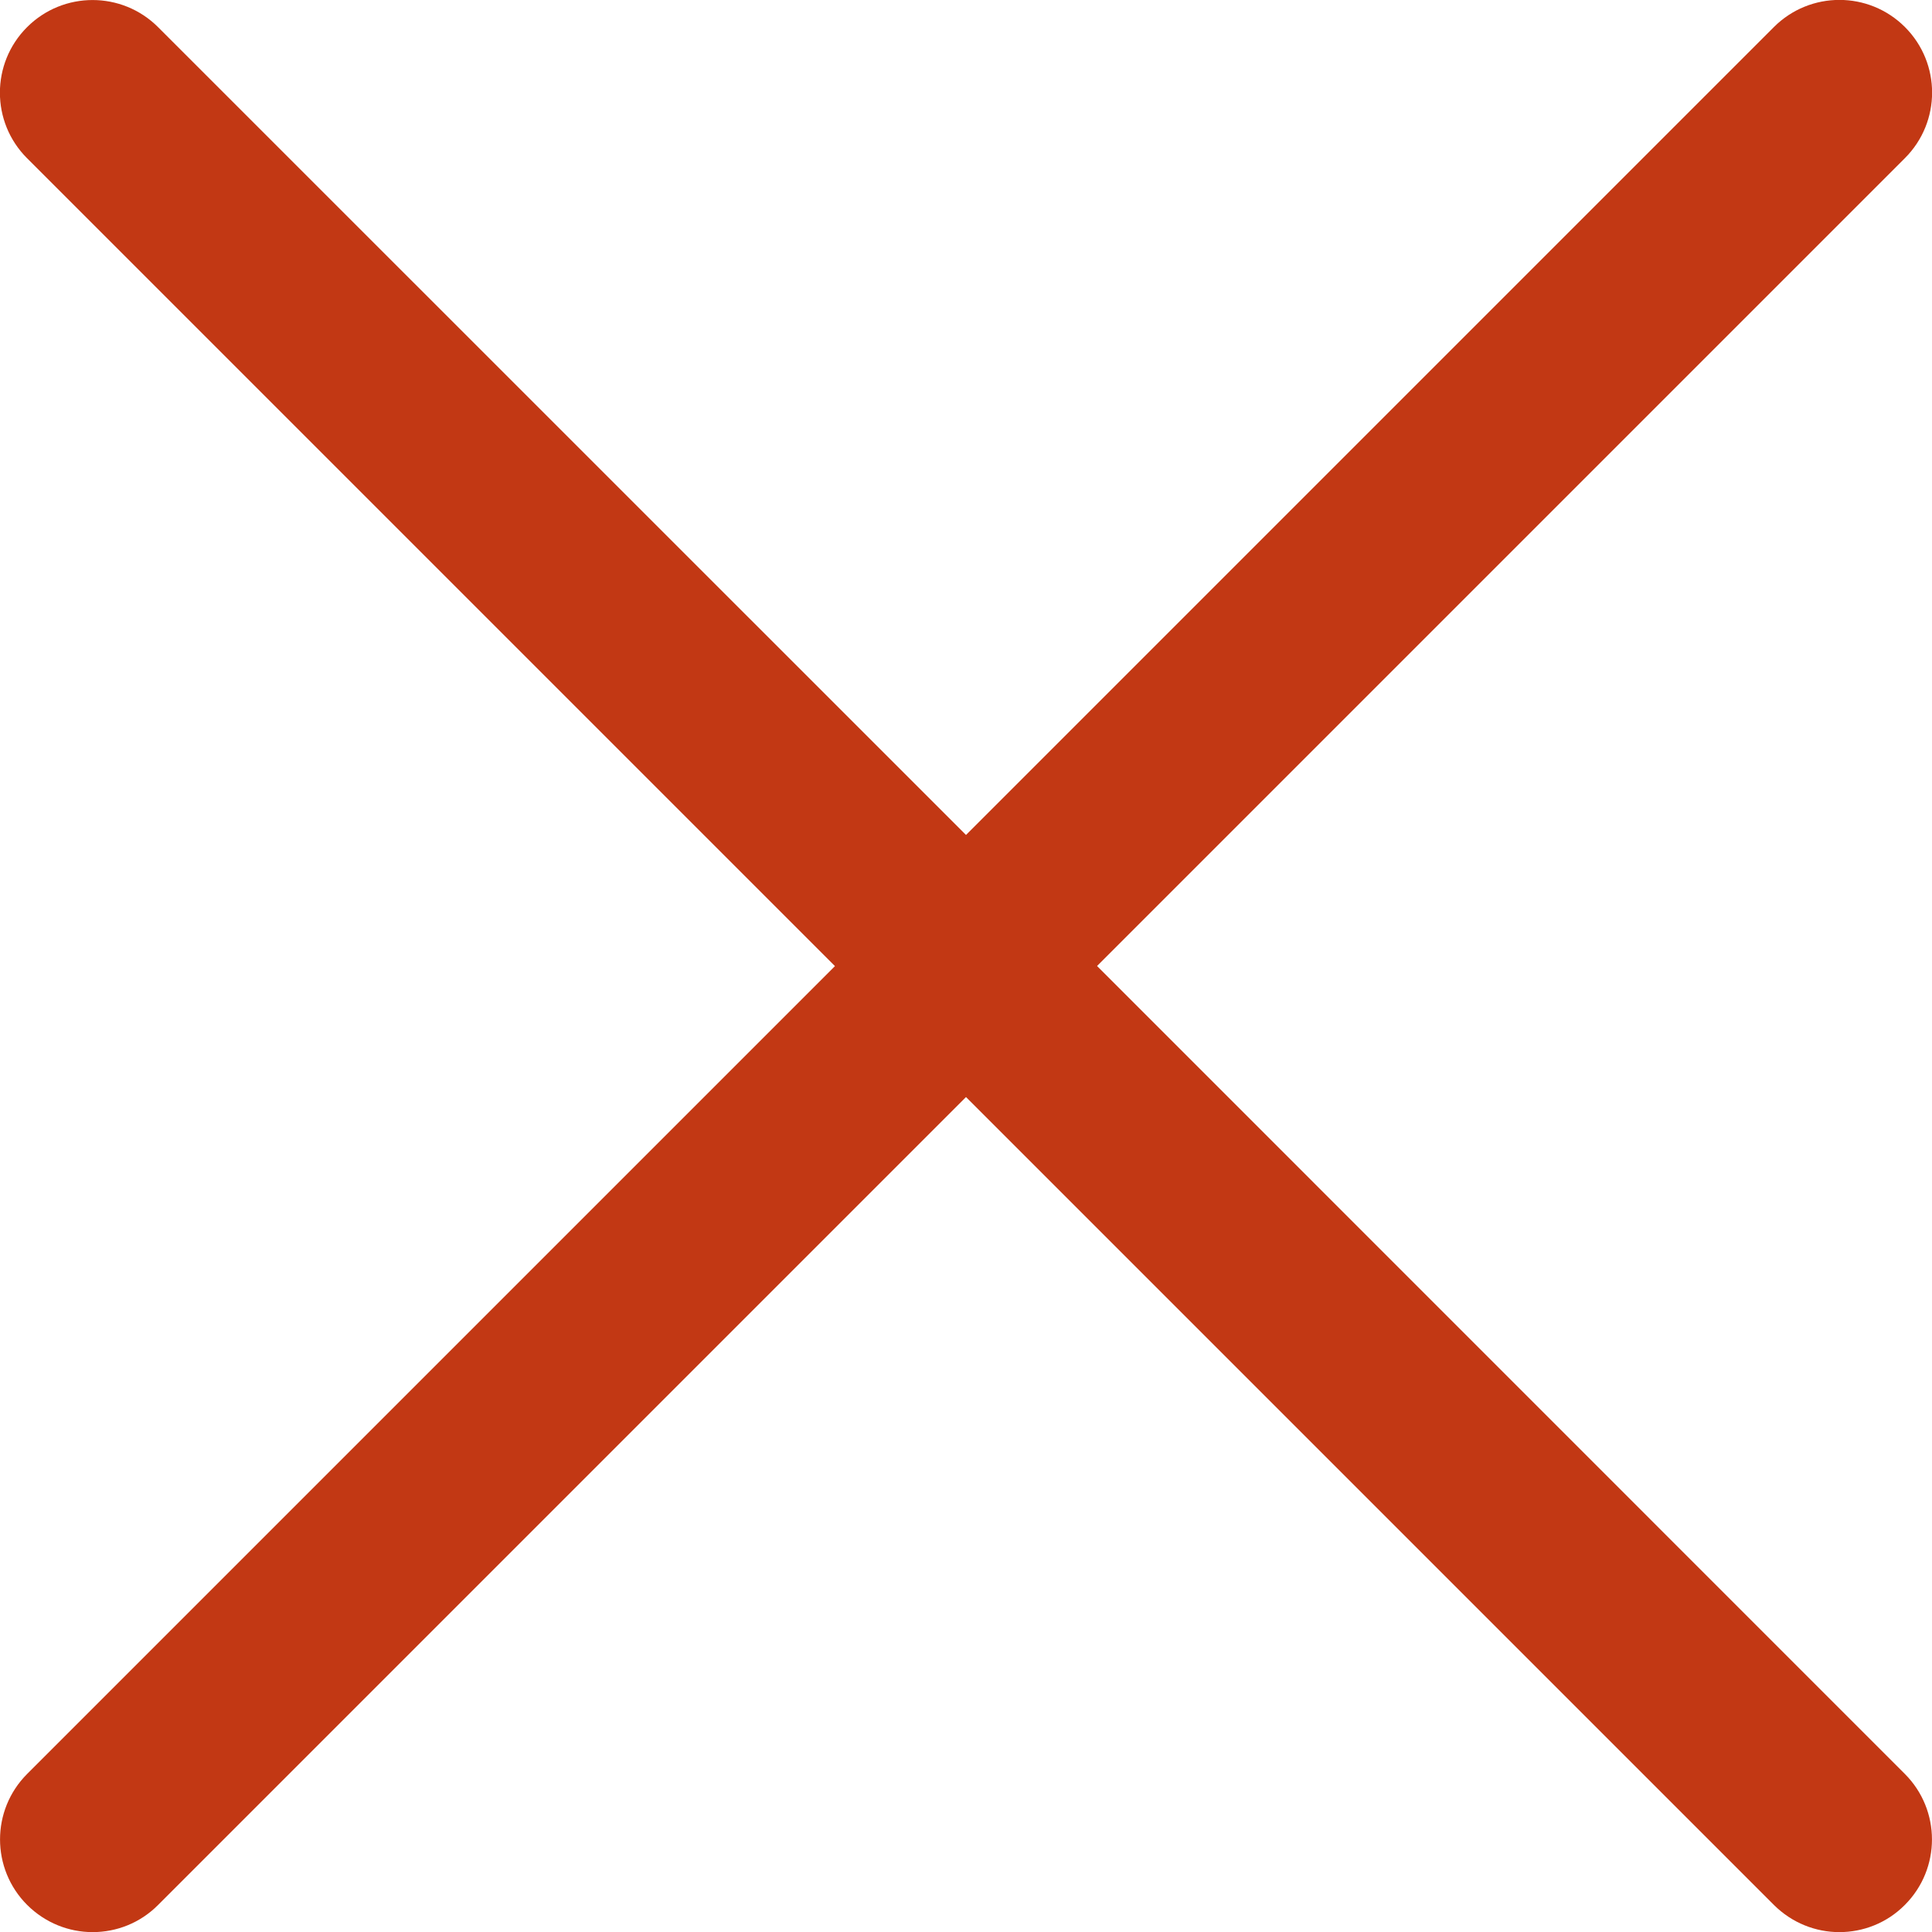 <svg enable-background="new 0 0 15.642 15.642" viewBox="0 0 15.642 15.642" xmlns="http://www.w3.org/2000/svg"><path d="m8.882 7.821 6.541-6.541c.293-.293.293-.768 0-1.061s-.768-.293-1.061 0l-6.541 6.541-6.541-6.54c-.293-.293-.768-.293-1.061 0s-.293.768 0 1.061l6.541 6.541-6.54 6.54c-.293.293-.293.768 0 1.061.147.146.338.22.53.22s.384-.073.53-.22l6.541-6.541 6.541 6.541c.147.146.338.22.53.22s.384-.073.53-.22c.293-.293.293-.768 0-1.061z" fill="#c23814" fill-rule="evenodd"/></svg>